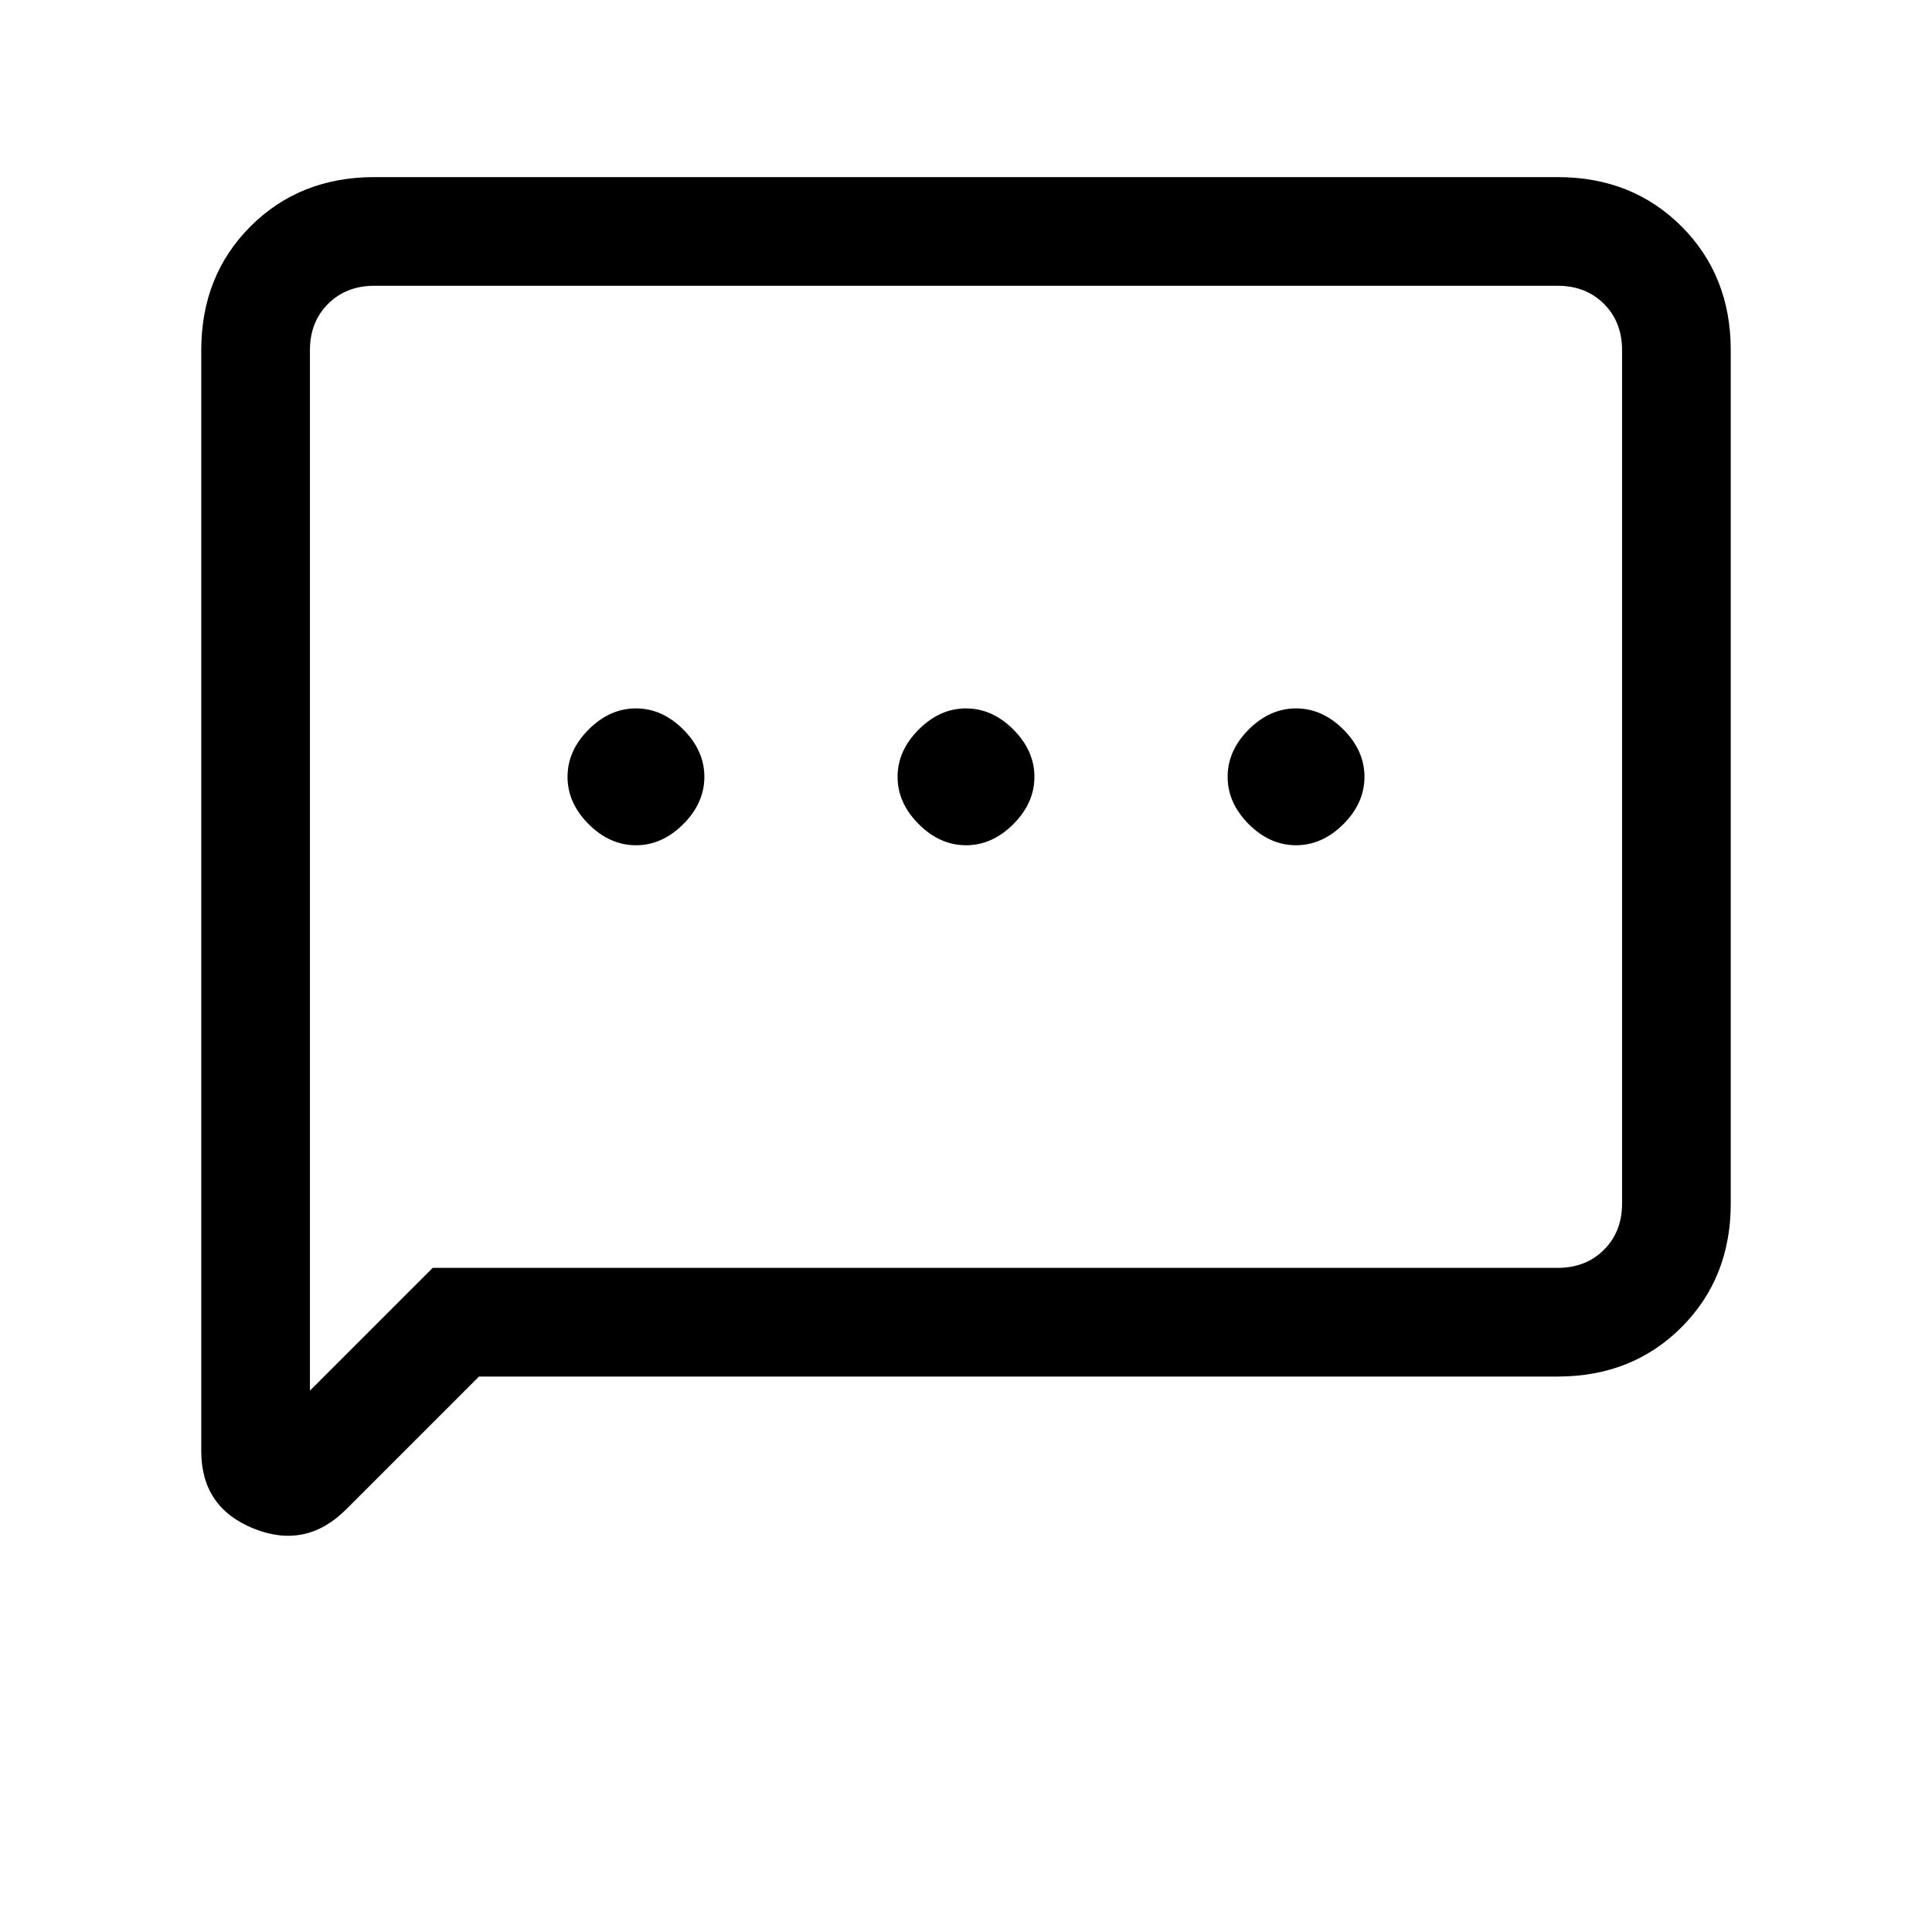 <svg xmlns="http://www.w3.org/2000/svg" height="24" width="24"><path d="M7.9 10.5Q8.225 10.5 8.488 10.238Q8.75 9.975 8.75 9.65Q8.75 9.325 8.488 9.062Q8.225 8.8 7.9 8.8Q7.575 8.8 7.312 9.062Q7.05 9.325 7.05 9.65Q7.05 9.975 7.312 10.238Q7.575 10.5 7.9 10.5ZM12 10.5Q12.325 10.5 12.588 10.238Q12.85 9.975 12.85 9.65Q12.85 9.325 12.588 9.062Q12.325 8.8 12 8.8Q11.675 8.8 11.413 9.062Q11.15 9.325 11.15 9.65Q11.15 9.975 11.413 10.238Q11.675 10.5 12 10.5ZM16.1 10.5Q16.425 10.5 16.688 10.238Q16.95 9.975 16.95 9.65Q16.95 9.325 16.688 9.062Q16.425 8.8 16.1 8.8Q15.775 8.8 15.512 9.062Q15.25 9.325 15.25 9.65Q15.25 9.975 15.512 10.238Q15.775 10.5 16.1 10.5ZM2.5 18.025V4.35Q2.5 3.425 3.112 2.812Q3.725 2.2 4.65 2.2H19.35Q20.275 2.2 20.888 2.812Q21.5 3.425 21.5 4.35V14.95Q21.5 15.875 20.888 16.488Q20.275 17.1 19.35 17.1H5.95L4.3 18.75Q3.8 19.25 3.15 18.988Q2.5 18.725 2.5 18.025ZM3.85 17.275 5.375 15.75H19.35Q19.7 15.75 19.925 15.525Q20.15 15.3 20.15 14.95V4.35Q20.15 4 19.925 3.775Q19.7 3.55 19.35 3.55H4.65Q4.3 3.55 4.075 3.775Q3.85 4 3.85 4.35ZM3.85 4.35Q3.85 4 3.85 3.775Q3.85 3.55 3.85 3.55Q3.85 3.55 3.85 3.775Q3.85 4 3.85 4.35V14.95Q3.85 15.3 3.85 15.525Q3.85 15.75 3.85 15.75V17.275Z"/></svg>